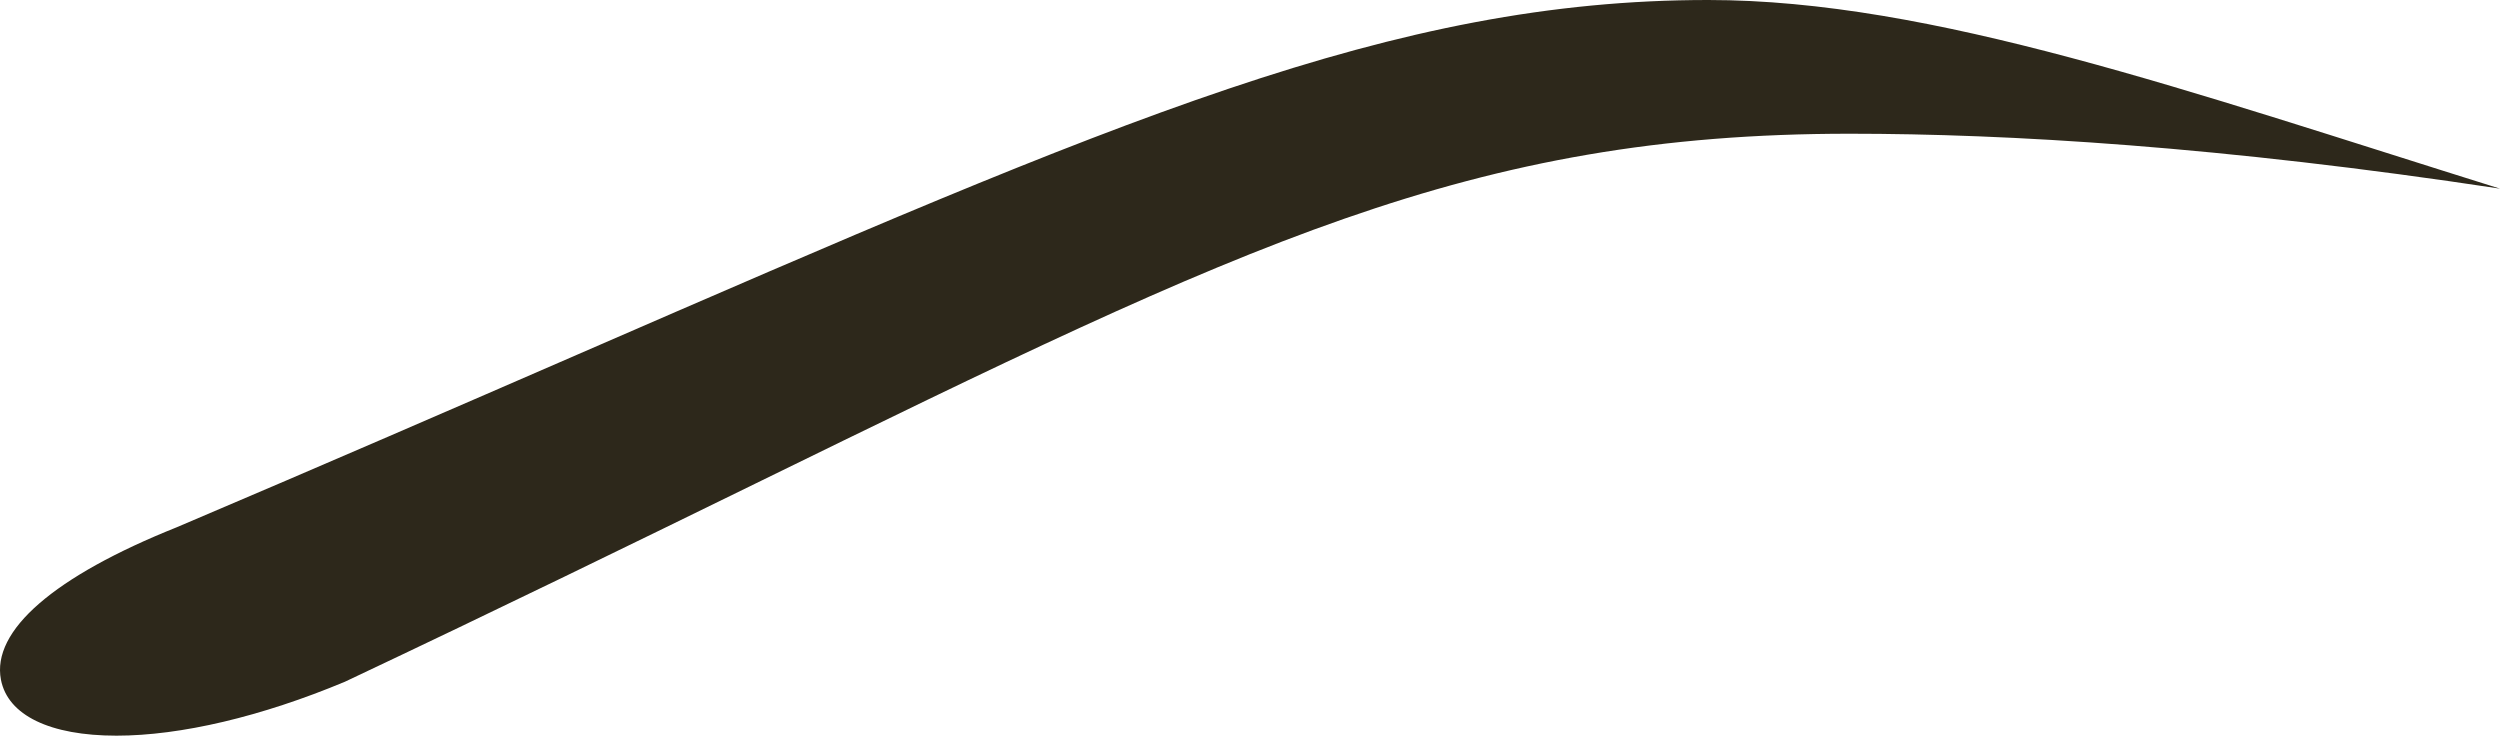 <svg version="1.1" id="图层_1" x="0px" y="0px" width="201.772px" height="59.375px" viewBox="0 0 201.772 59.375" enable-background="new 0 0 201.772 59.375" xml:space="preserve" xmlns="http://www.w3.org/2000/svg" xmlns:xlink="http://www.w3.org/1999/xlink" xmlns:xml="http://www.w3.org/XML/1998/namespace">
  <path fill="#2D281B" d="M137.87,0c-25.412,0-47.421,9.564-91.271,28.619c-9.527,4.141-20.327,8.834-32.318,13.929
	C4.356,46.52-0.689,50.892,0.076,54.858c0.553,2.87,3.952,4.517,9.326,4.517c5.173,0,11.697-1.536,18.434-4.352
	c12.616-5.96,23.496-11.28,33.095-15.975c39.67-19.4,57.776-28.255,88.364-28.255c12.738,0,29.924,1.013,52.479,4.434l0,0
	C176.575,7.35,155.884,0,137.87,0z" class="color c1"/>
</svg>